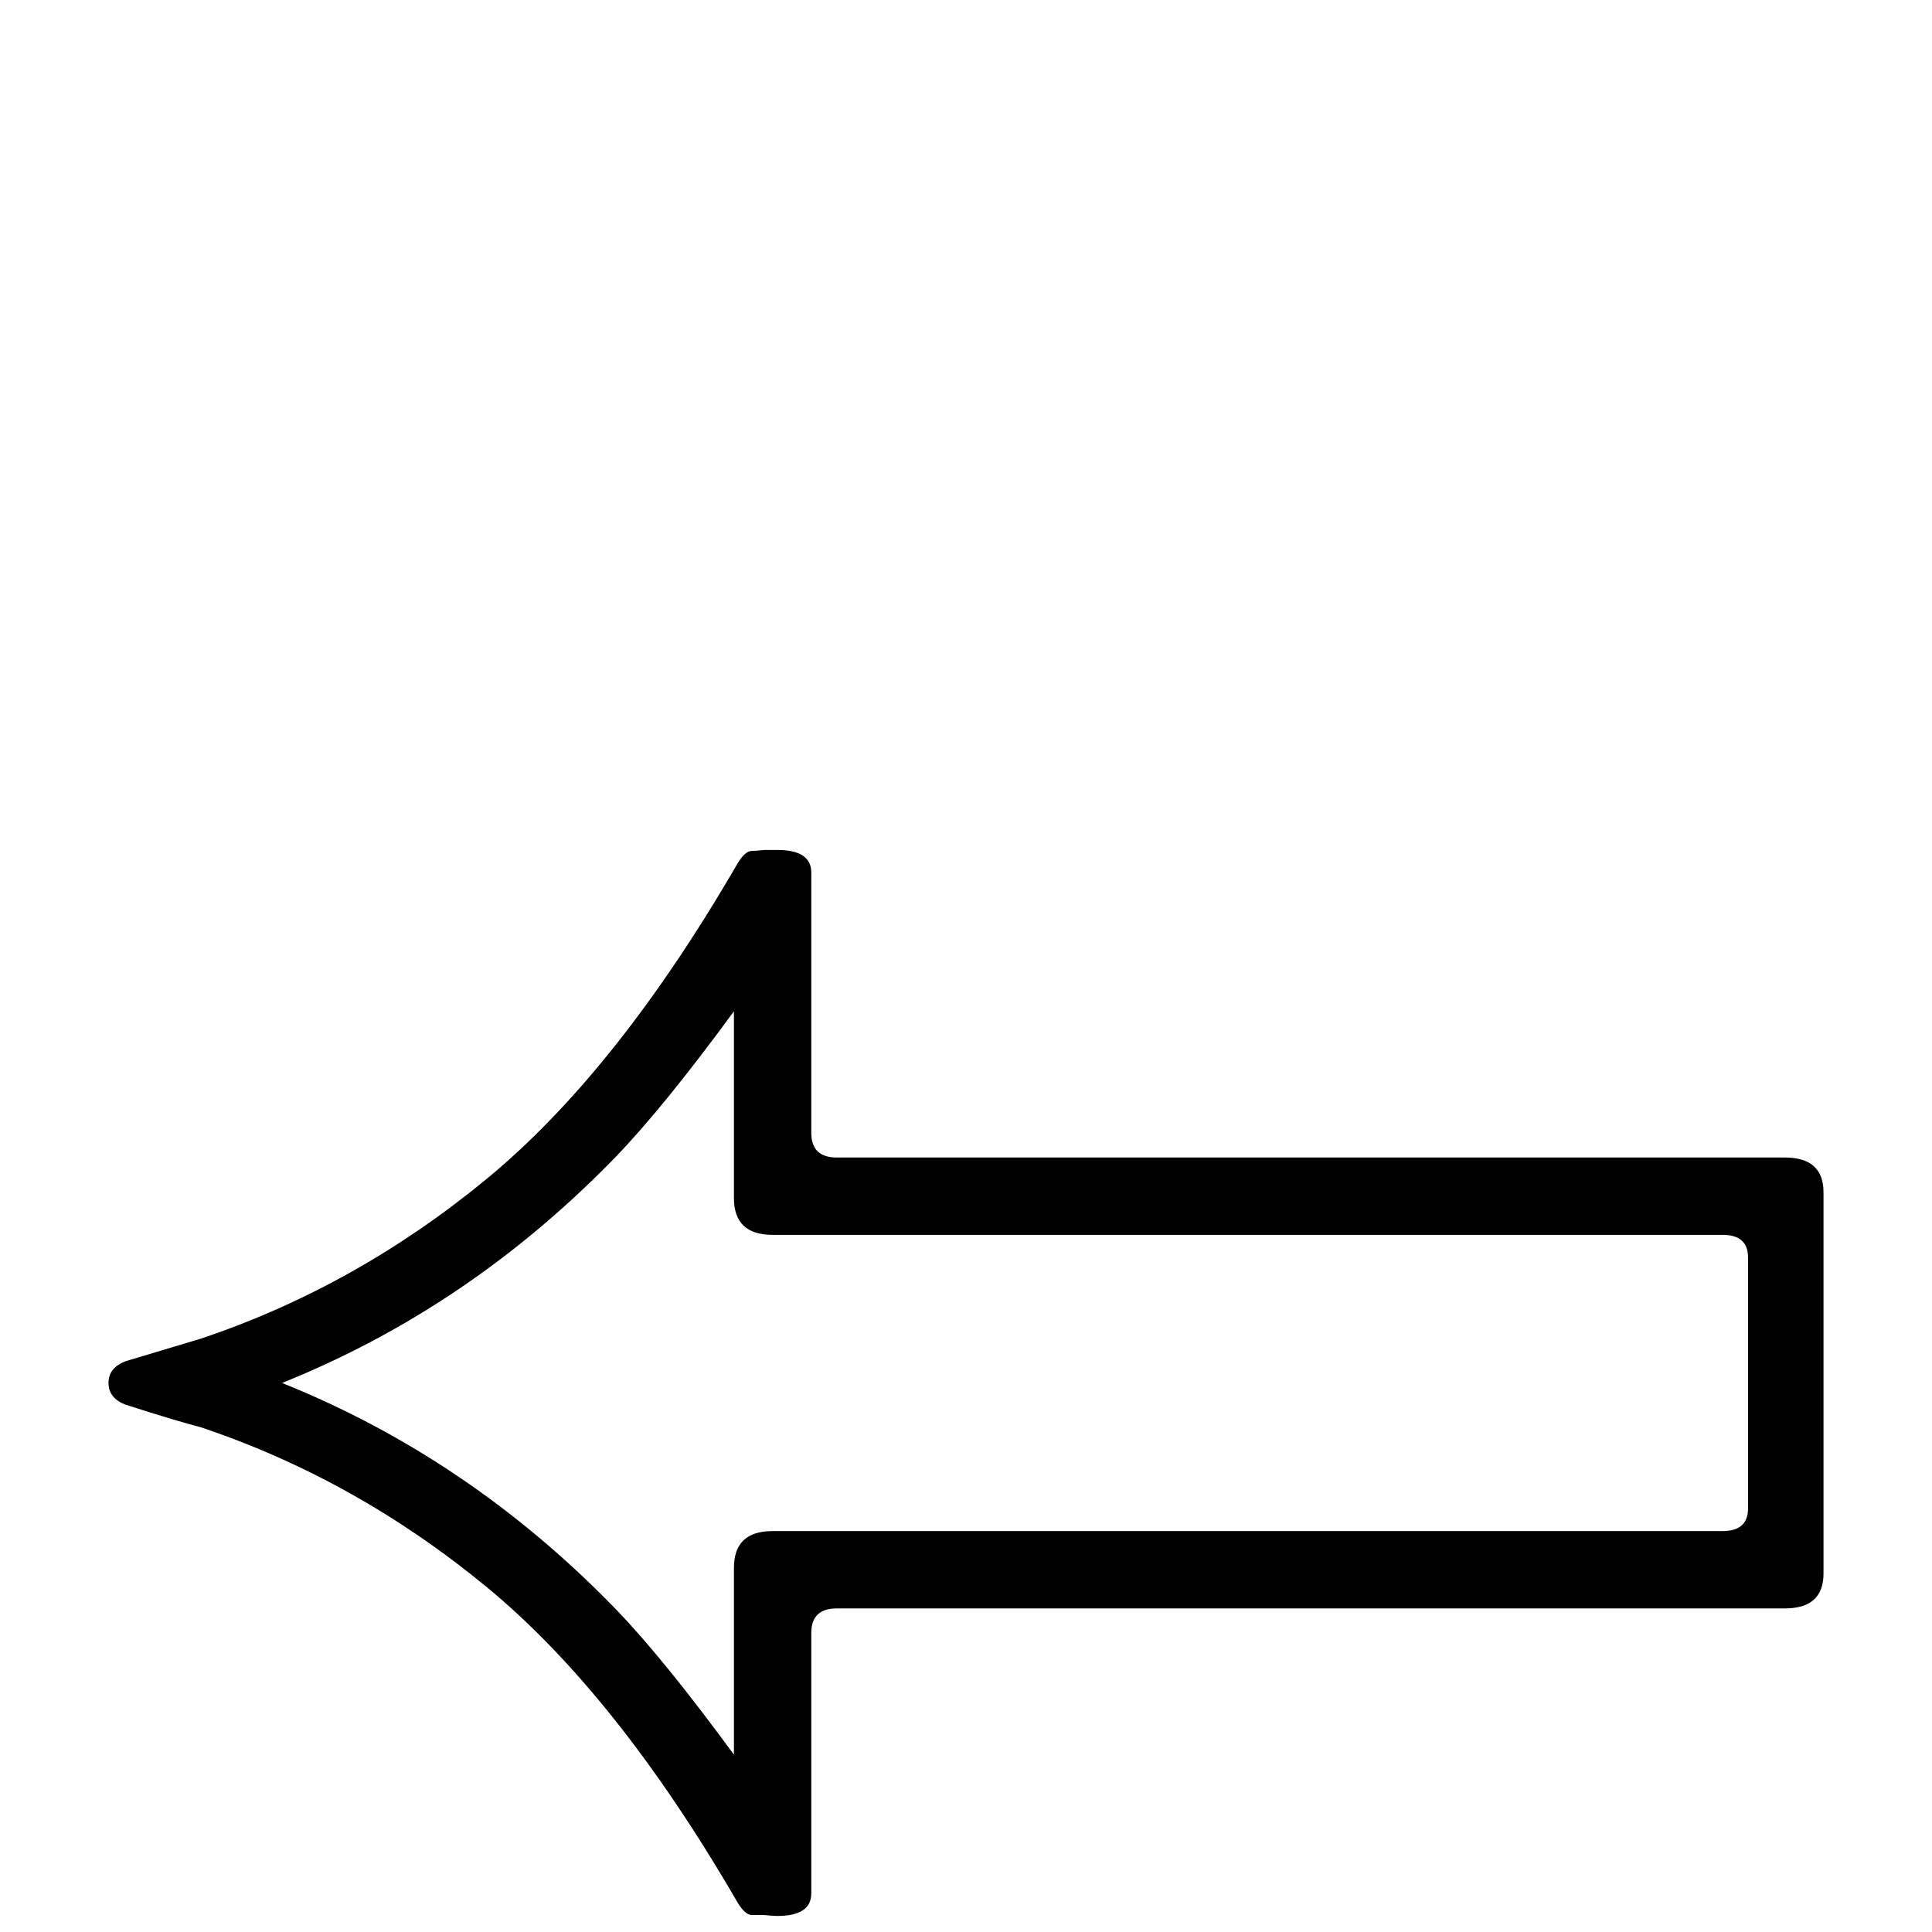 <?xml version="1.0" standalone="no"?>
<!DOCTYPE svg PUBLIC "-//W3C//DTD SVG 1.1//EN" "http://www.w3.org/Graphics/SVG/1.1/DTD/svg11.dtd" >
<svg viewBox="0 -442 2048 2048">
  <g transform="matrix(1 0 0 -1 0 1606)">
   <path fill="currentColor"
d="M1933 380q0 -37 -41 -37h-1005q-27 0 -27 -26v-276q0 -24 -36 -24q-4 0 -14 1h-13q-7 0 -15 13q-128 221 -266.5 335t-302.5 169q-27 7 -80 24q-18 7 -18 23t18 23q27 8 80 24q164 55 302.5 169t266.5 335q8 13 15 13q4 0 13 1h14q36 0 36 -24v-276q0 -26 27 -26h1005
q41 0 41 -37v-404zM1853 449v266q0 24 -27 24h-1007q-41 0 -41 39v198q-74 -101 -125 -154q-155 -160 -354 -240q199 -80 354 -240q51 -53 125 -154v198q0 39 41 39h1007q27 0 27 24z" />
  </g>

</svg>
